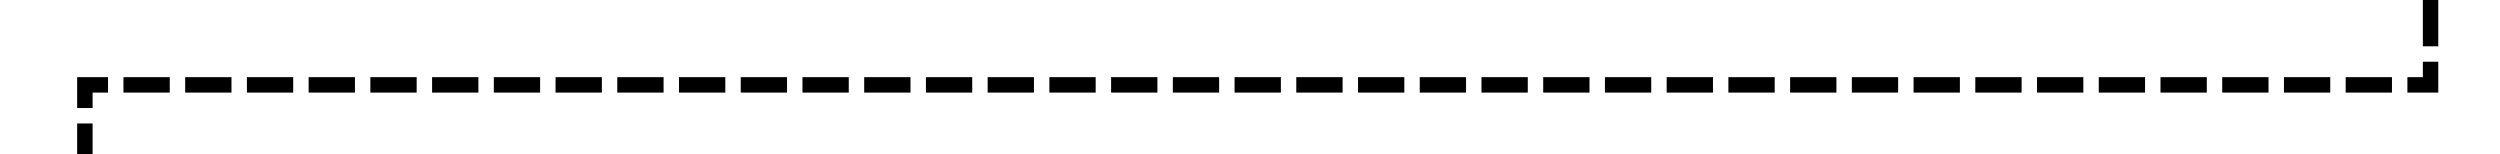 ﻿<?xml version="1.0" encoding="utf-8"?>
<svg version="1.1" xmlns:xlink="http://www.w3.org/1999/xlink" width="162px" height="10px" preserveAspectRatio="xMinYMid meet" viewBox="472 236  162 8" xmlns="http://www.w3.org/2000/svg">
  <path d="M 629.5 219  L 629.5 240.5  L 477.5 240.5  L 477.5 274  " stroke-width="1" stroke-dasharray="3,1" stroke="#000000" fill="none" />
  <path d="M 471.2 273  L 477.5 279  L 483.8 273  L 471.2 273  Z M 473.6 274  L 481.4 274  L 477.5 277.5  L 473.6 274  Z " fill-rule="nonzero" fill="#000000" stroke="none" />
</svg>
